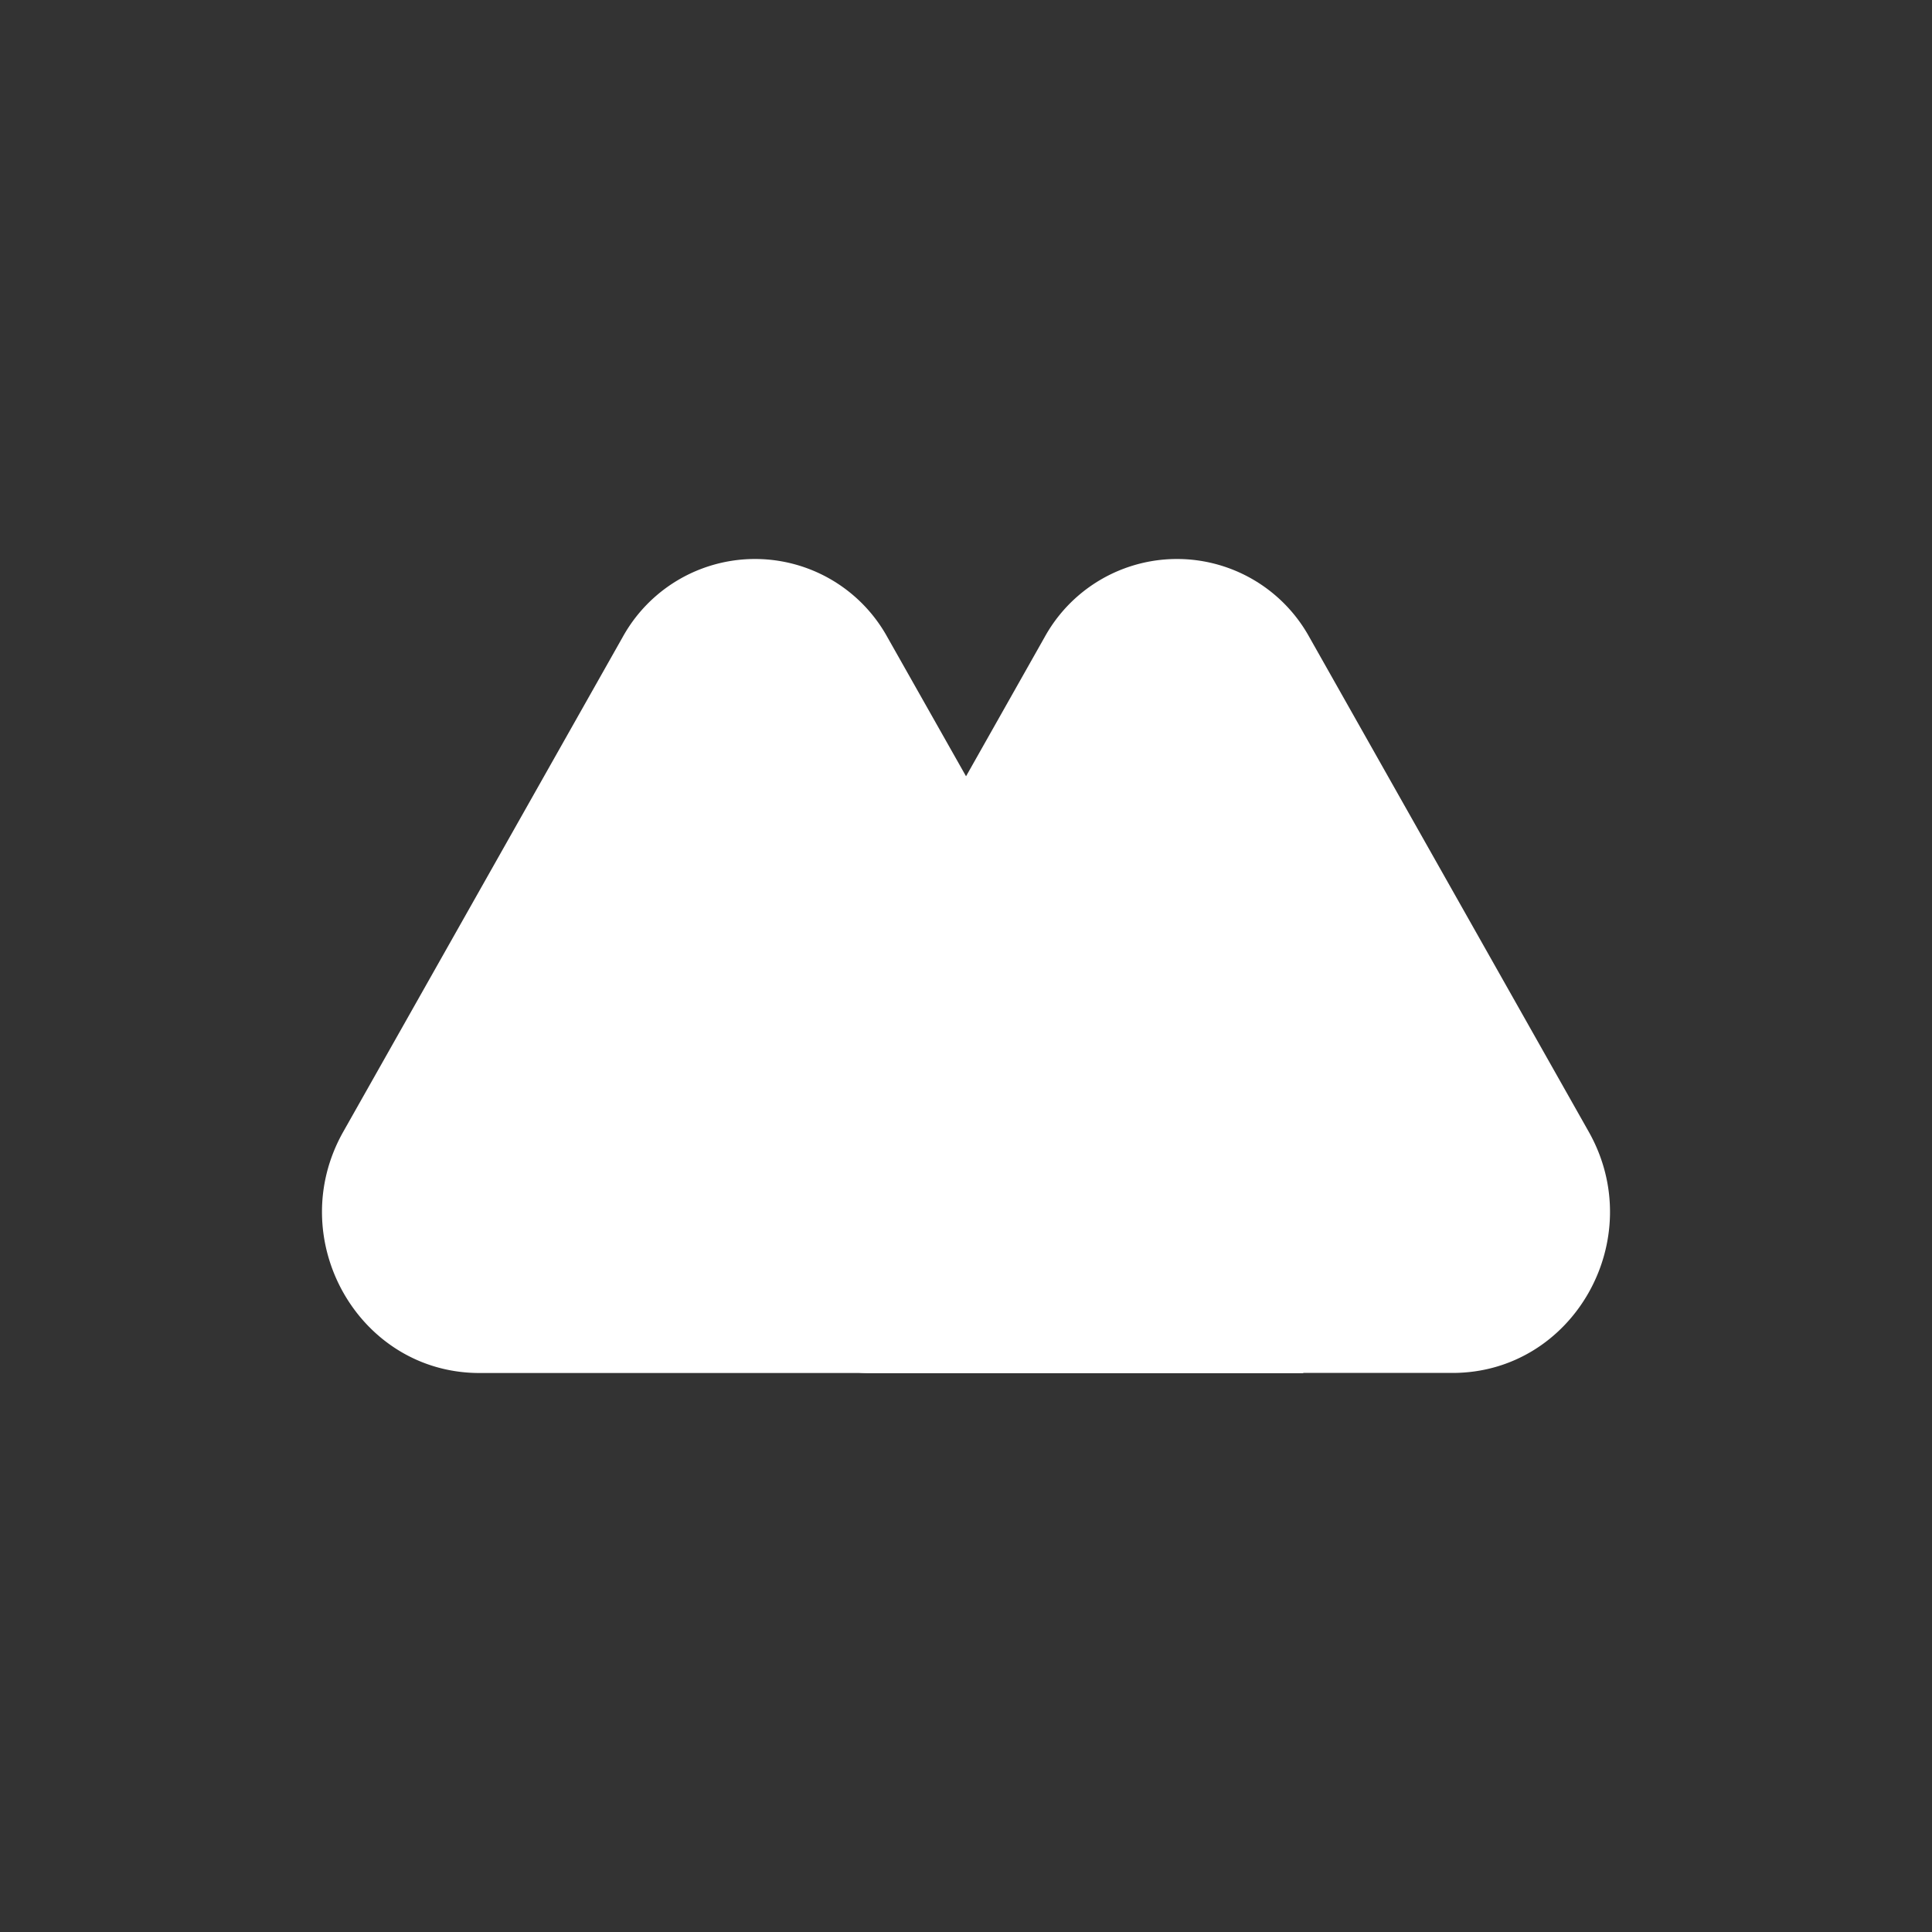 <svg xmlns="http://www.w3.org/2000/svg" width="24" height="24" fill="none" viewBox="0 0 24 24">
    <rect x="0" y="0" width="24" height="24" fill="#333333" stroke="none"/>
    <path fill="#fff" d="M7.734 7.916a1.878 1.878 0 0 1 3.29 0l5.167 9.14H5.957c-1.504 0-2.443-1.664-1.694-2.995z"/>
    <path fill="#fff" d="M16.266 7.916a1.878 1.878 0 0 0-3.29 0l-3.663 6.486c-.67 1.18.164 2.653 1.495 2.653h7.236c1.503 0 2.442-1.663 1.693-2.994z"/>
    <path fill="#fff" d="M10.808 17.055h5.382L12 9.643l-2.691 4.759c-.666 1.179.168 2.653 1.499 2.653"/>
</svg>
